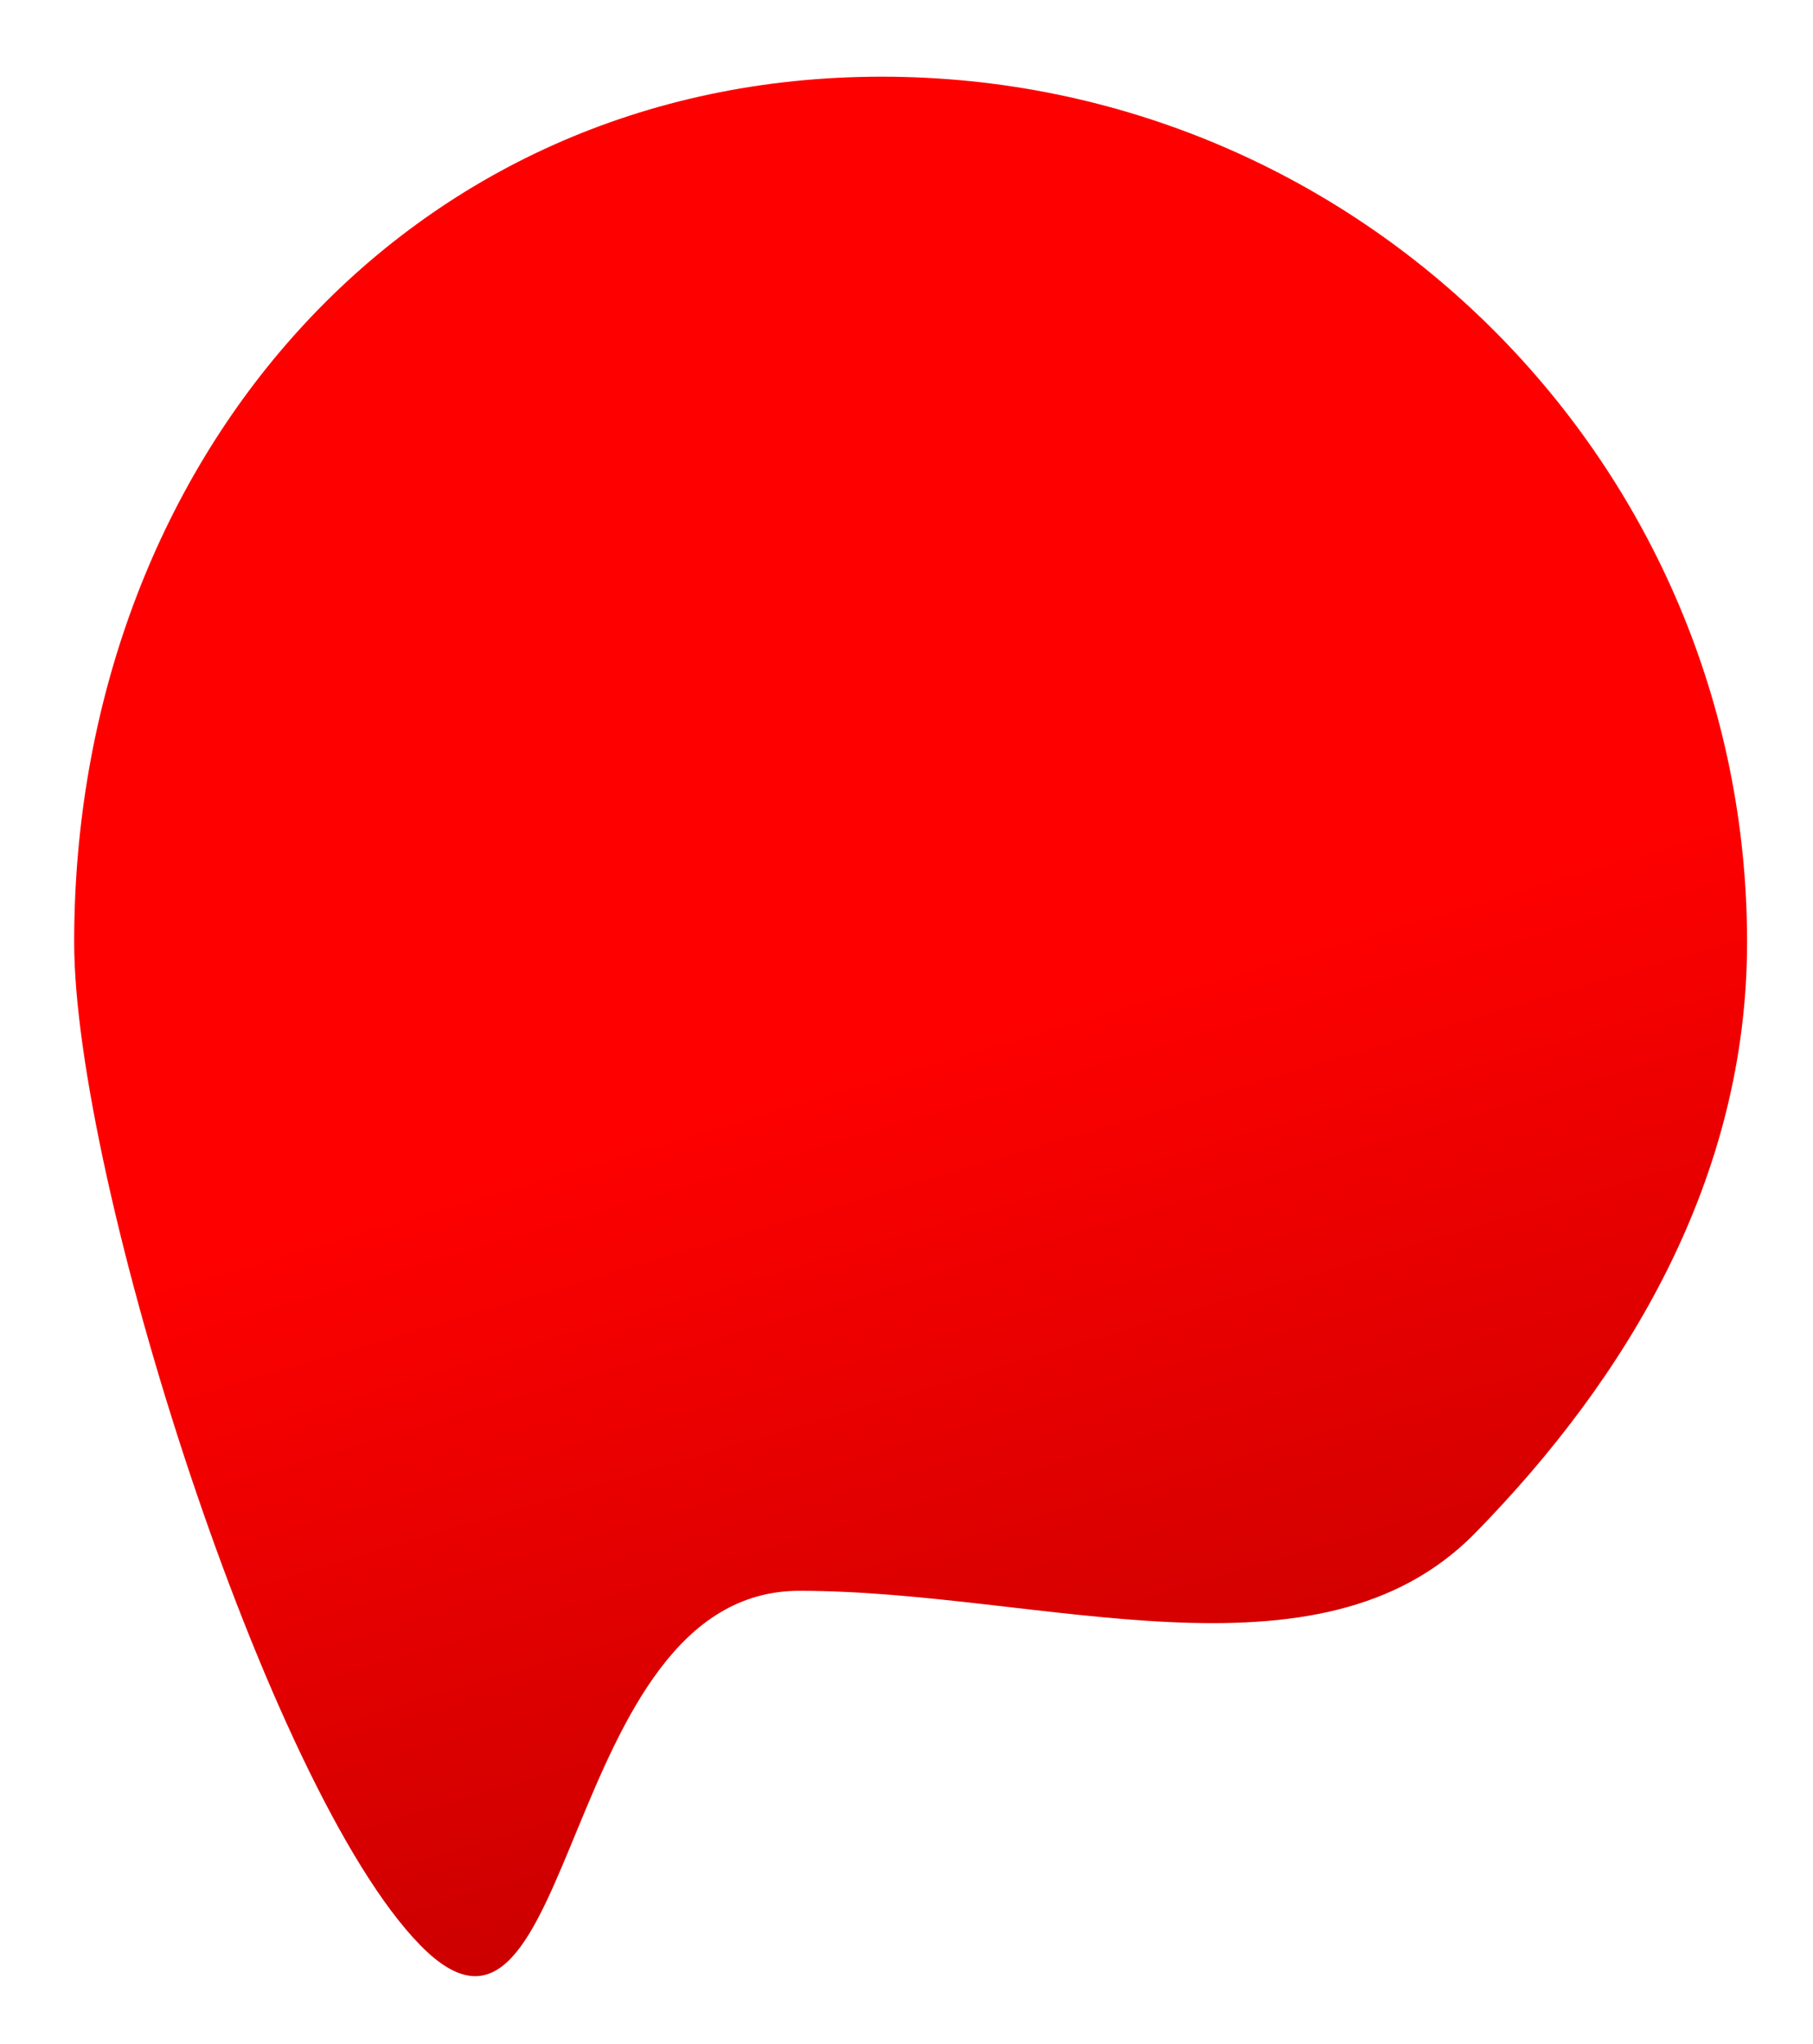 <svg width="110" height="124" viewBox="0 0 110 124" fill="none" xmlns="http://www.w3.org/2000/svg">
<g filter="url(#filter0_d_80_47)">
<path d="M104 55.152C104 69.456 96.779 81.531 87.5 91C77.971 100.724 61.19 94.5 46.5 94.5C31.81 94.5 33.029 125.724 23.5 116C14.221 106.531 2.5 69.456 2.5 55.152C2.5 26.157 22.505 2.652 51.5 2.652C80.495 2.652 104 26.157 104 55.152Z" fill="url(#paint0_linear_80_47)"/>
</g>
<defs>
<filter id="filter0_d_80_47" x="0.5" y="0.652" width="109.5" height="123.225" filterUnits="userSpaceOnUse" color-interpolation-filters="sRGB">
<feFlood flood-opacity="0" result="BackgroundImageFix"/>
<feColorMatrix in="SourceAlpha" type="matrix" values="0 0 0 0 0 0 0 0 0 0 0 0 0 0 0 0 0 0 127 0" result="hardAlpha"/>
<feOffset dx="2" dy="2"/>
<feGaussianBlur stdDeviation="2"/>
<feComposite in2="hardAlpha" operator="out"/>
<feColorMatrix type="matrix" values="0 0 0 0 0 0 0 0 0 0 0 0 0 0 0 0 0 0 0.15 0"/>
<feBlend mode="normal" in2="BackgroundImageFix" result="effect1_dropShadow_80_47"/>
<feBlend mode="normal" in="SourceGraphic" in2="effect1_dropShadow_80_47" result="shape"/>
</filter>
<linearGradient id="paint0_linear_80_47" x1="40" y1="5" x2="71" y2="110" gradientUnits="userSpaceOnUse">
<stop offset="0.521" stop-color="#FF0000"/>
<stop offset="1" stop-color="#C70000"/>
</linearGradient>
</defs>
</svg>
